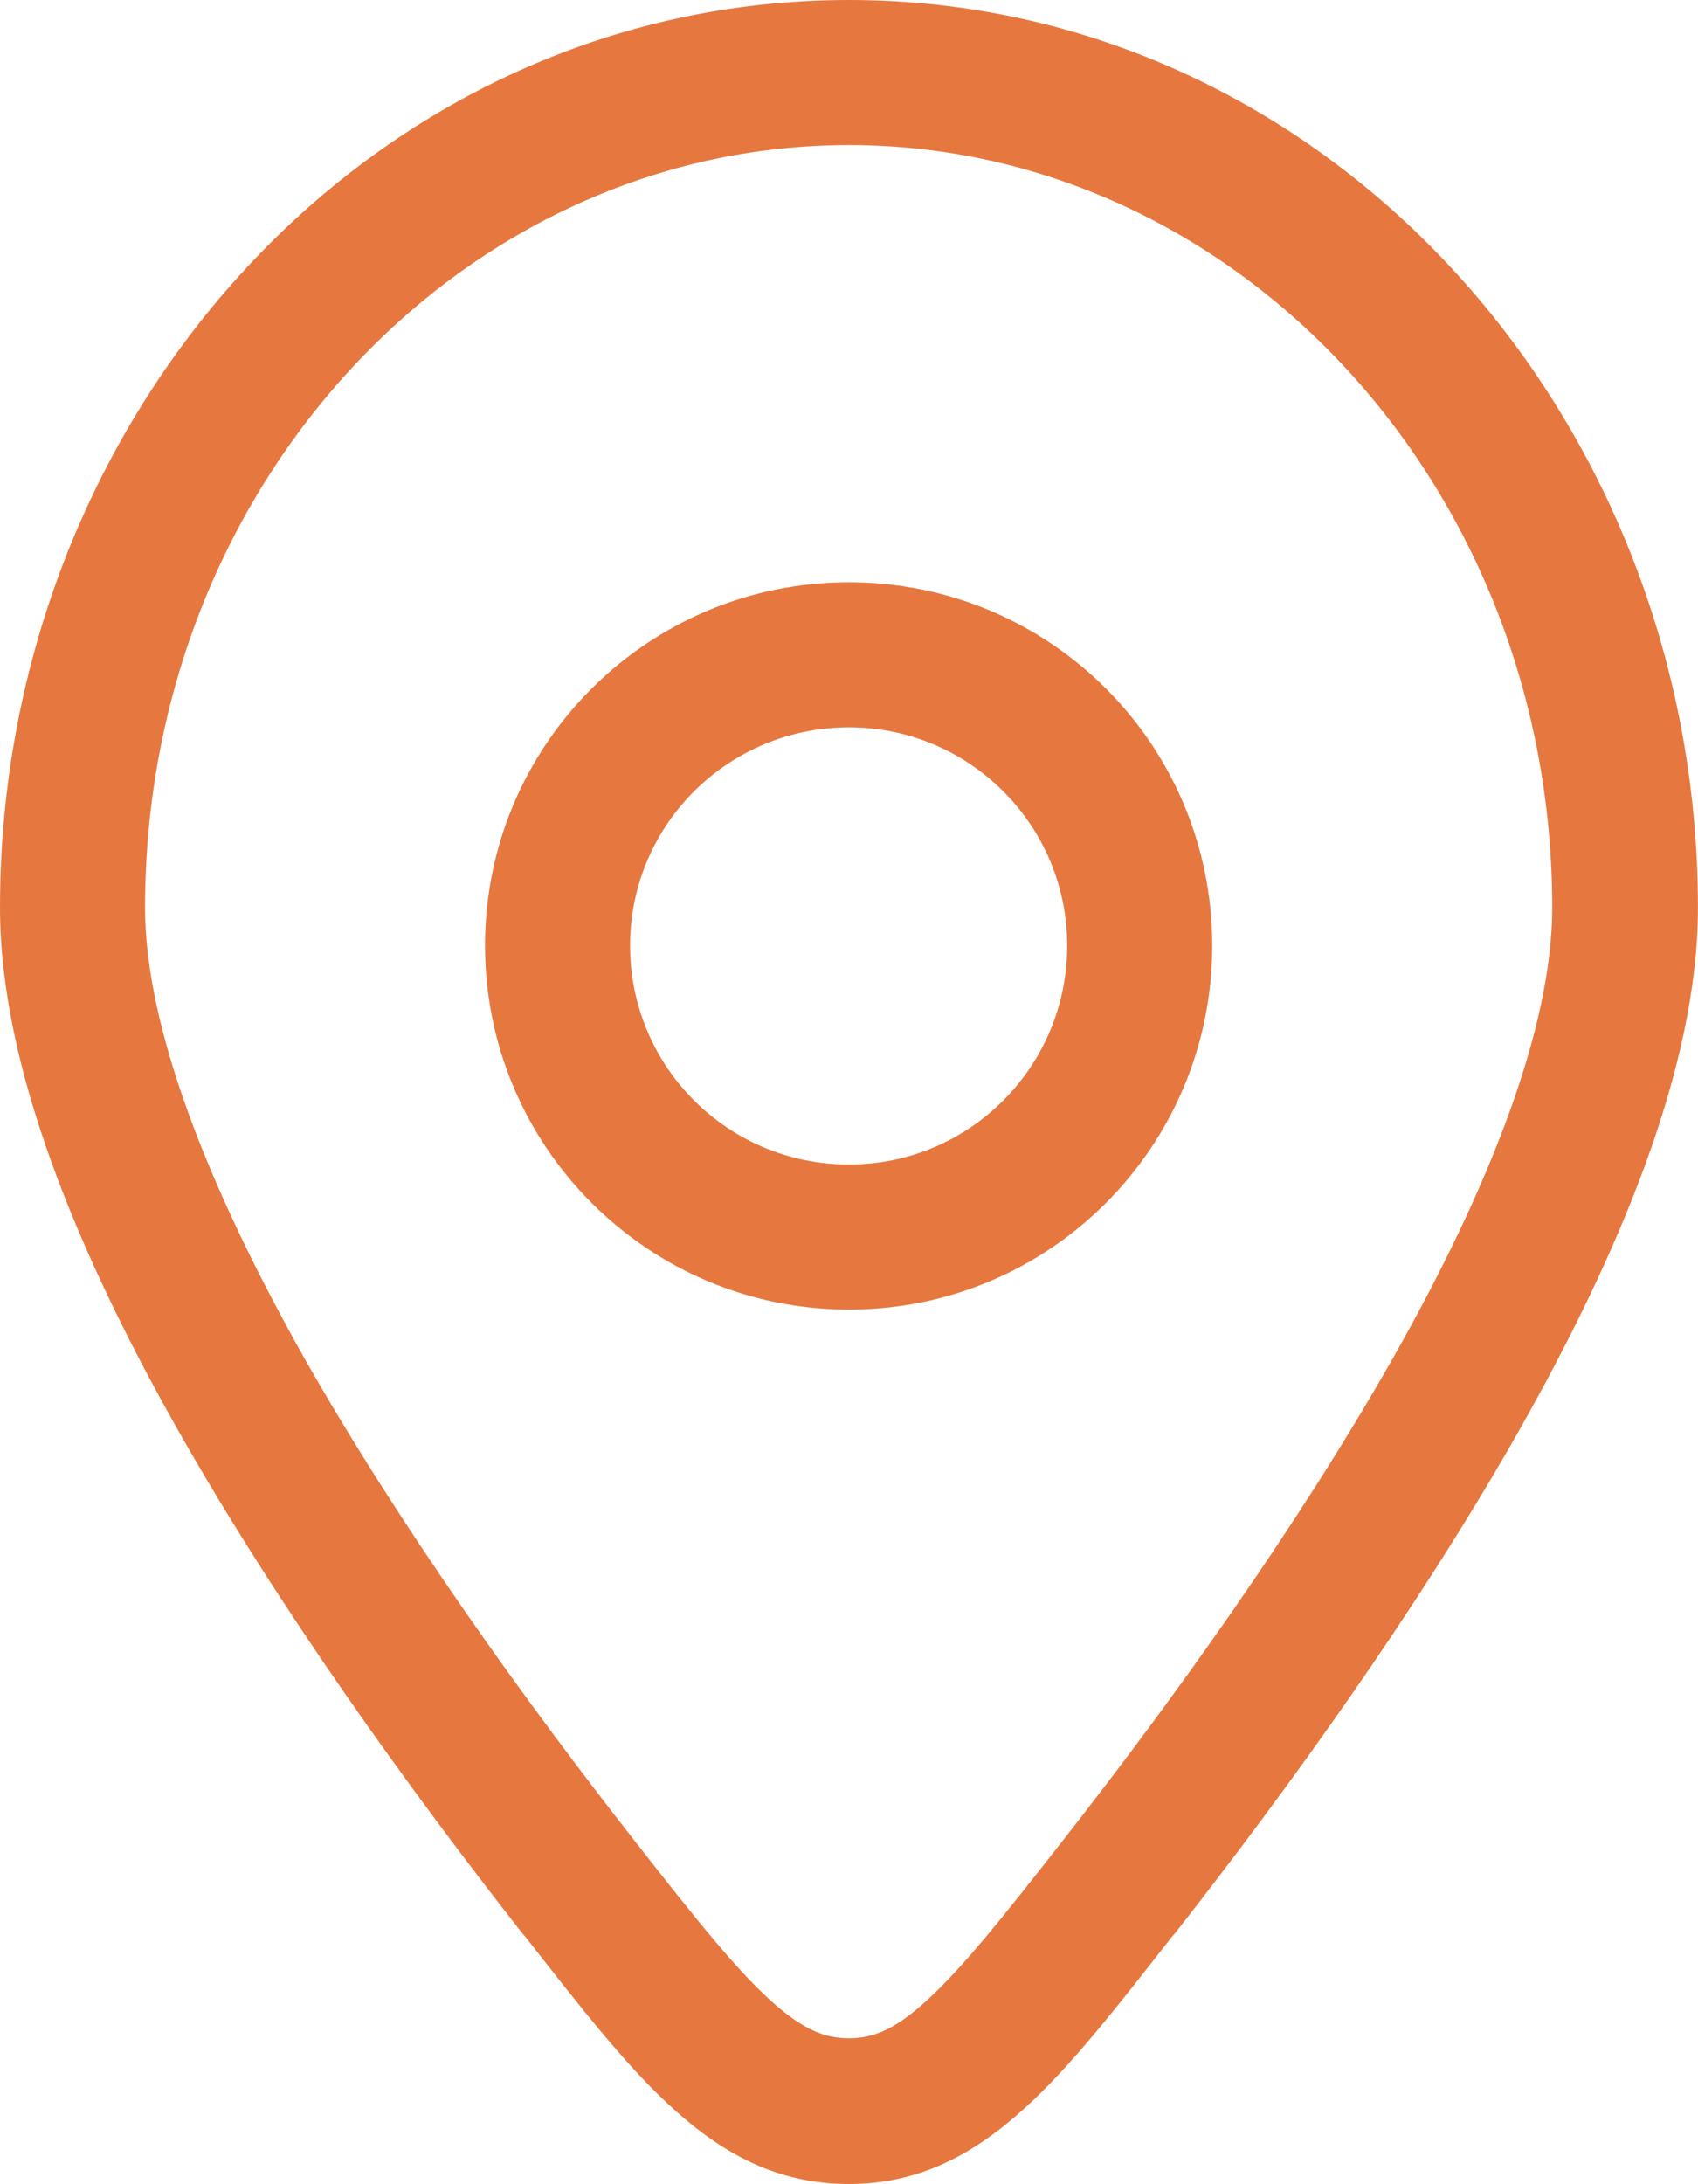 <svg width="25.521" height="32.82" viewBox="0 0 25.521 32.82" fill="none" xmlns="http://www.w3.org/2000/svg" xmlns:xlink="http://www.w3.org/1999/xlink">
	<desc>
			Created with Pixso.
	</desc>
	<defs/>
	<path id="Vector" d="M0 13.64C0 6.18 5.63 0 12.76 0C19.88 0 25.52 6.18 25.52 13.64C25.52 16.04 24.33 18.85 22.83 21.5C21.31 24.18 19.37 26.87 17.67 29.04L17.61 29.11C16.78 30.17 16.08 31.07 15.39 31.69C14.64 32.37 13.82 32.82 12.76 32.82C11.69 32.82 10.87 32.37 10.12 31.69C9.43 31.07 8.73 30.17 7.9 29.11L7.84 29.04C6.14 26.87 4.2 24.18 2.68 21.5C1.18 18.85 0 16.04 0 13.64ZM12.76 2.18C6.99 2.18 2.18 7.24 2.18 13.64C2.18 15.43 3.12 17.83 4.58 20.42C6.03 22.97 7.89 25.56 9.56 27.69C10.46 28.84 11.06 29.59 11.59 30.07C12.08 30.51 12.4 30.63 12.76 30.63C13.11 30.63 13.44 30.51 13.92 30.07C14.45 29.59 15.05 28.84 15.95 27.69C17.62 25.56 19.48 22.97 20.93 20.42C22.4 17.83 23.33 15.43 23.33 13.64C23.33 7.24 18.52 2.18 12.76 2.18ZM7.29 14.21C7.29 11.19 9.74 8.75 12.76 8.75C15.78 8.75 18.22 11.19 18.22 14.21C18.22 17.23 15.78 19.68 12.76 19.68C9.74 19.68 7.29 17.23 7.29 14.21ZM12.76 10.93C10.94 10.93 9.47 12.4 9.47 14.21C9.47 16.03 10.94 17.5 12.76 17.5C14.57 17.5 16.04 16.03 16.04 14.21C16.04 12.4 14.57 10.93 12.76 10.93Z" fill="#E6783F" fill-opacity="1" fill-rule="evenodd"/>
</svg>
